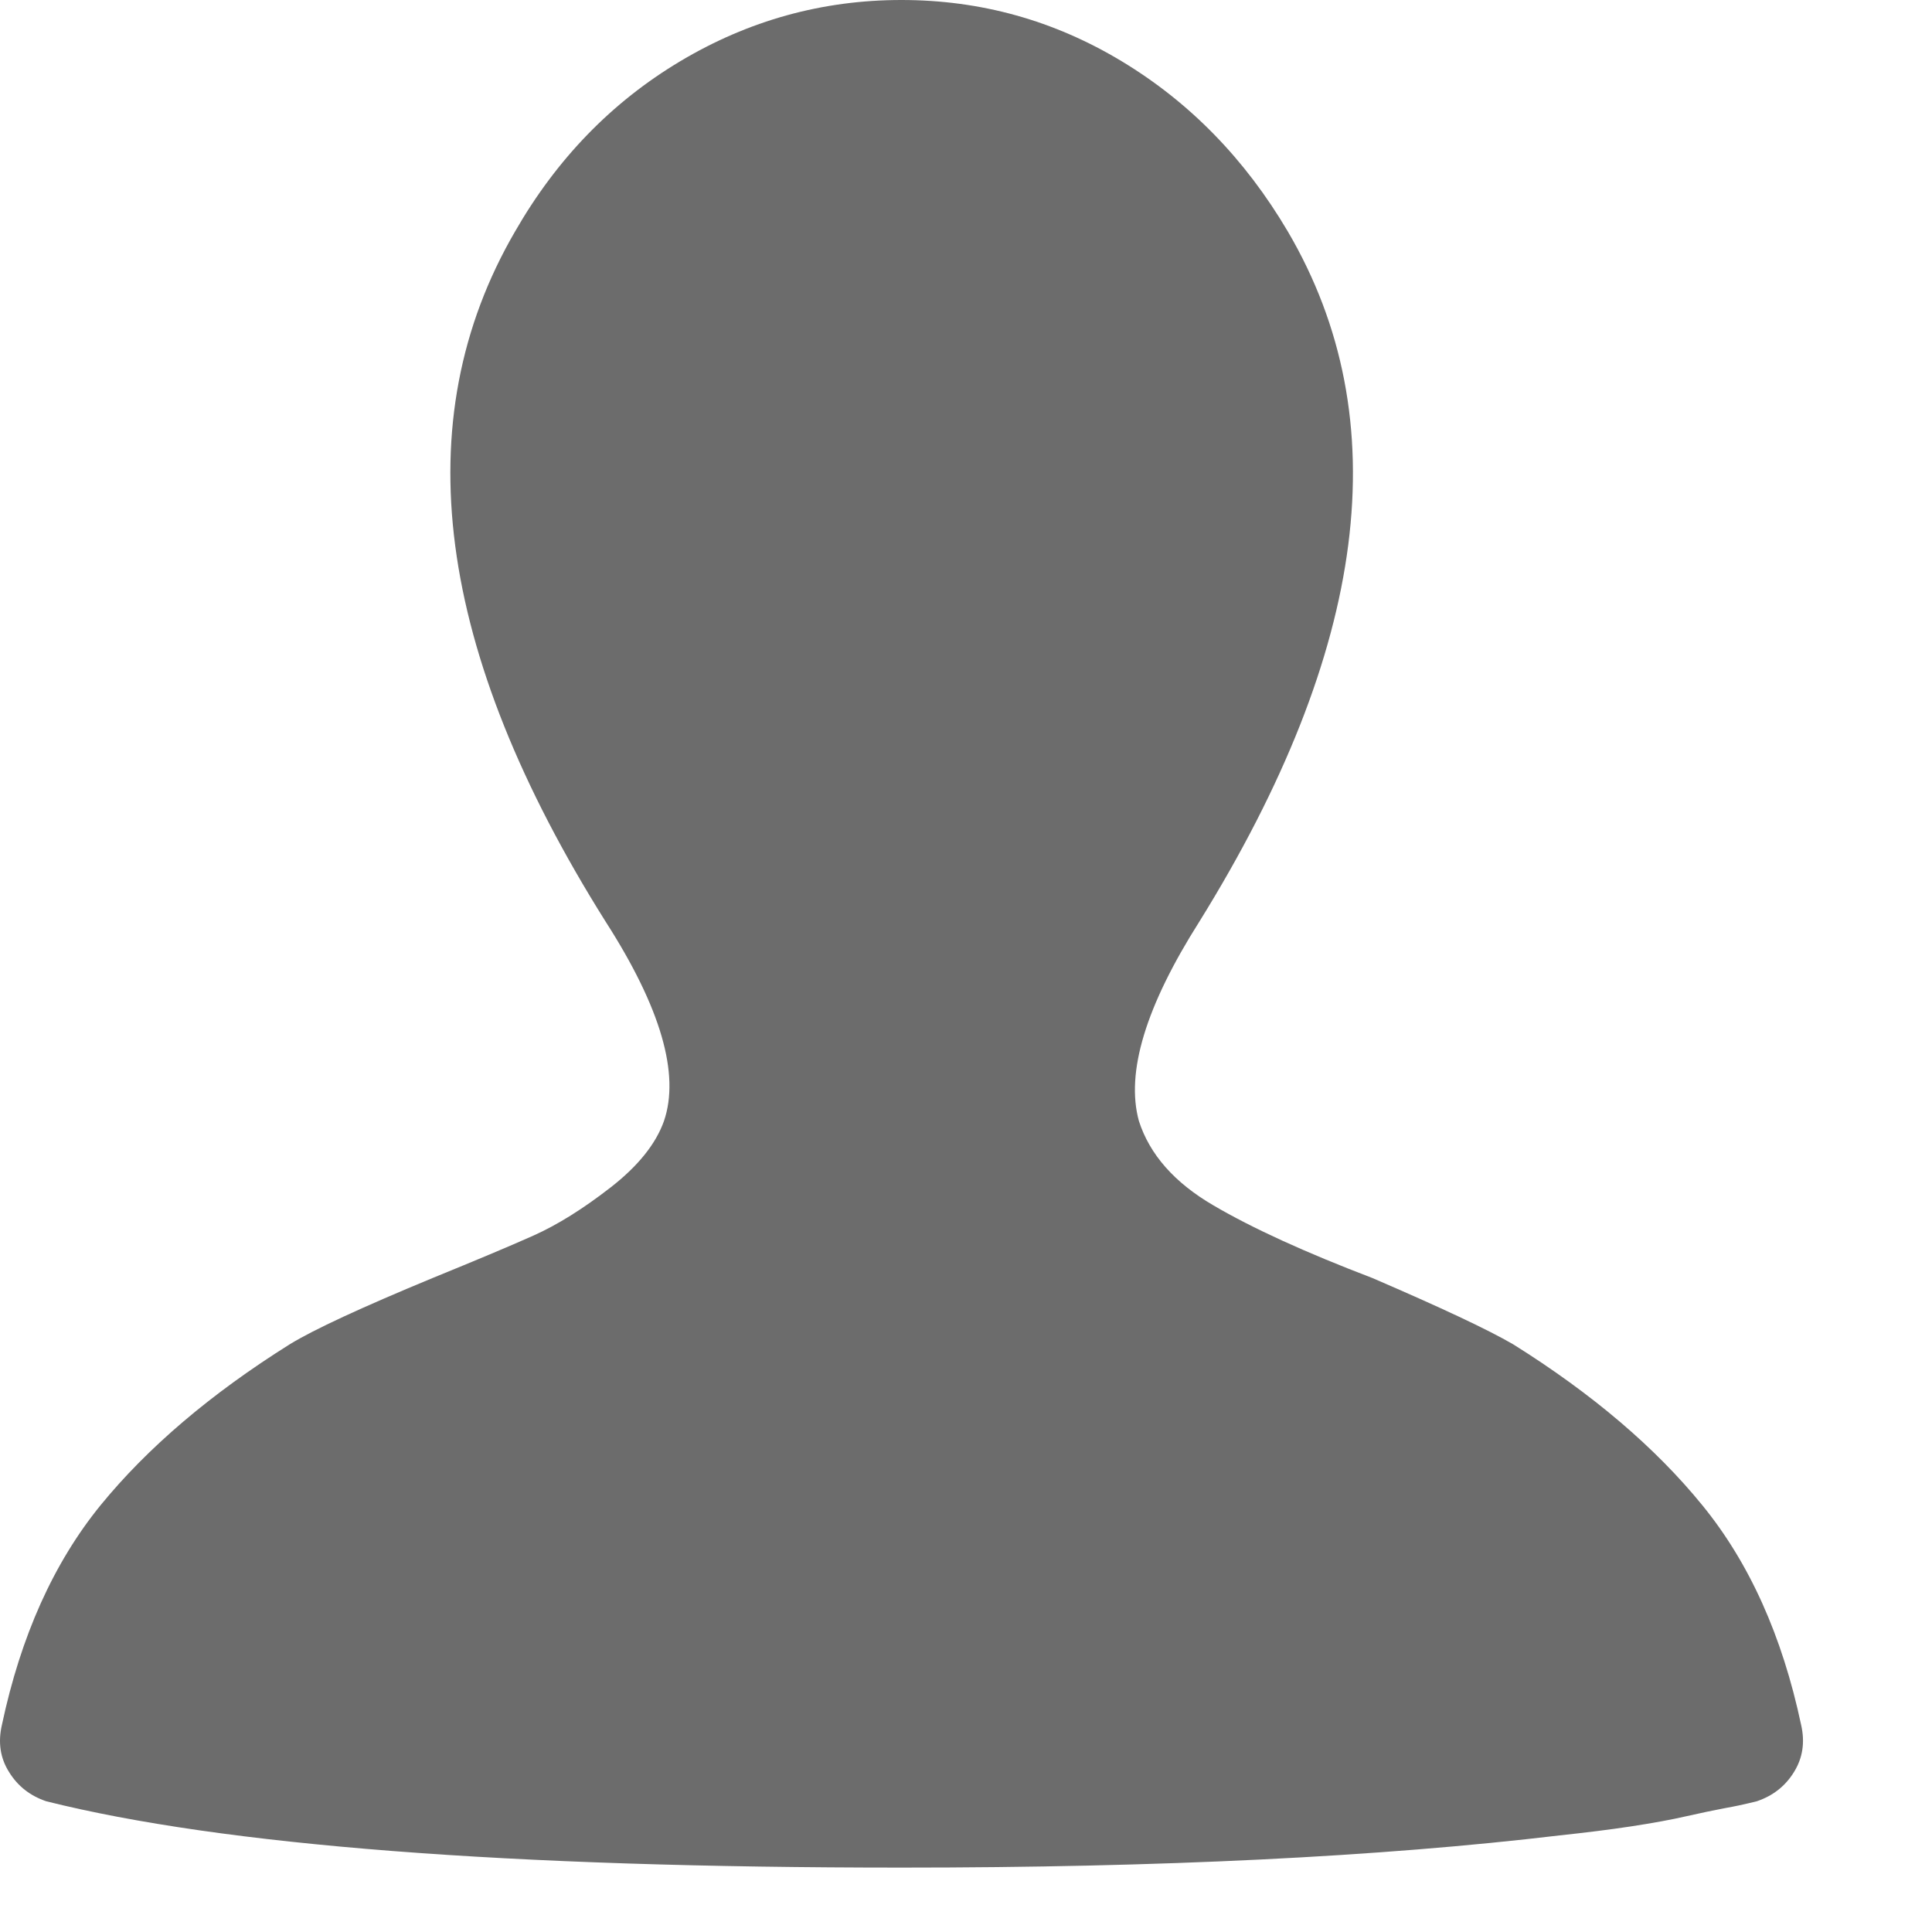 <?xml version="1.0" encoding="UTF-8"?>
<svg width="12px" height="12px" viewBox="0 0 12 12" version="1.1" xmlns="http://www.w3.org/2000/svg" xmlns:xlink="http://www.w3.org/1999/xlink">
    <!-- Generator: Sketch 52 (66869) - http://www.bohemiancoding.com/sketch -->
    <title>avatar</title>
    <desc>Created with Sketch.</desc>
    <g id="Page-1" stroke="none" stroke-width="1" fill="none" fill-rule="evenodd">
        <path d="M10.912,11.188 L10.862,11.2 C10.829,11.208 10.779,11.219 10.712,11.231 C10.645,11.244 10.566,11.26 10.474,11.281 C10.383,11.302 10.268,11.323 10.131,11.344 C9.993,11.365 9.845,11.383 9.687,11.4 C8.57,11.533 7.208,11.6 5.599,11.6 C3.158,11.6 1.387,11.463 0.287,11.188 C0.187,11.154 0.11,11.094 0.056,11.006 C0.001,10.919 -0.013,10.821 0.012,10.713 C0.129,10.162 0.333,9.708 0.624,9.35 C0.916,8.992 1.308,8.658 1.799,8.35 C1.949,8.258 2.245,8.121 2.687,7.938 C2.954,7.829 3.162,7.742 3.312,7.675 C3.462,7.608 3.622,7.508 3.793,7.375 C3.964,7.242 4.074,7.104 4.124,6.963 C4.224,6.671 4.104,6.258 3.762,5.725 C2.704,4.042 2.516,2.613 3.199,1.438 C3.458,0.987 3.799,0.635 4.224,0.381 C4.649,0.127 5.108,0 5.599,0 C6.091,0 6.547,0.127 6.968,0.381 C7.389,0.635 7.733,0.987 7.999,1.438 C8.683,2.604 8.499,4.033 7.449,5.725 C7.116,6.25 6.991,6.662 7.074,6.963 C7.141,7.171 7.295,7.346 7.537,7.487 C7.779,7.629 8.108,7.779 8.524,7.938 C8.949,8.121 9.241,8.258 9.399,8.35 C9.891,8.658 10.283,8.992 10.574,9.35 C10.866,9.708 11.07,10.162 11.187,10.713 C11.212,10.821 11.197,10.919 11.143,11.006 C11.089,11.094 11.012,11.154 10.912,11.188 Z" id="avatar" fill="#6C6C6C"></path>
    </g>
</svg>
